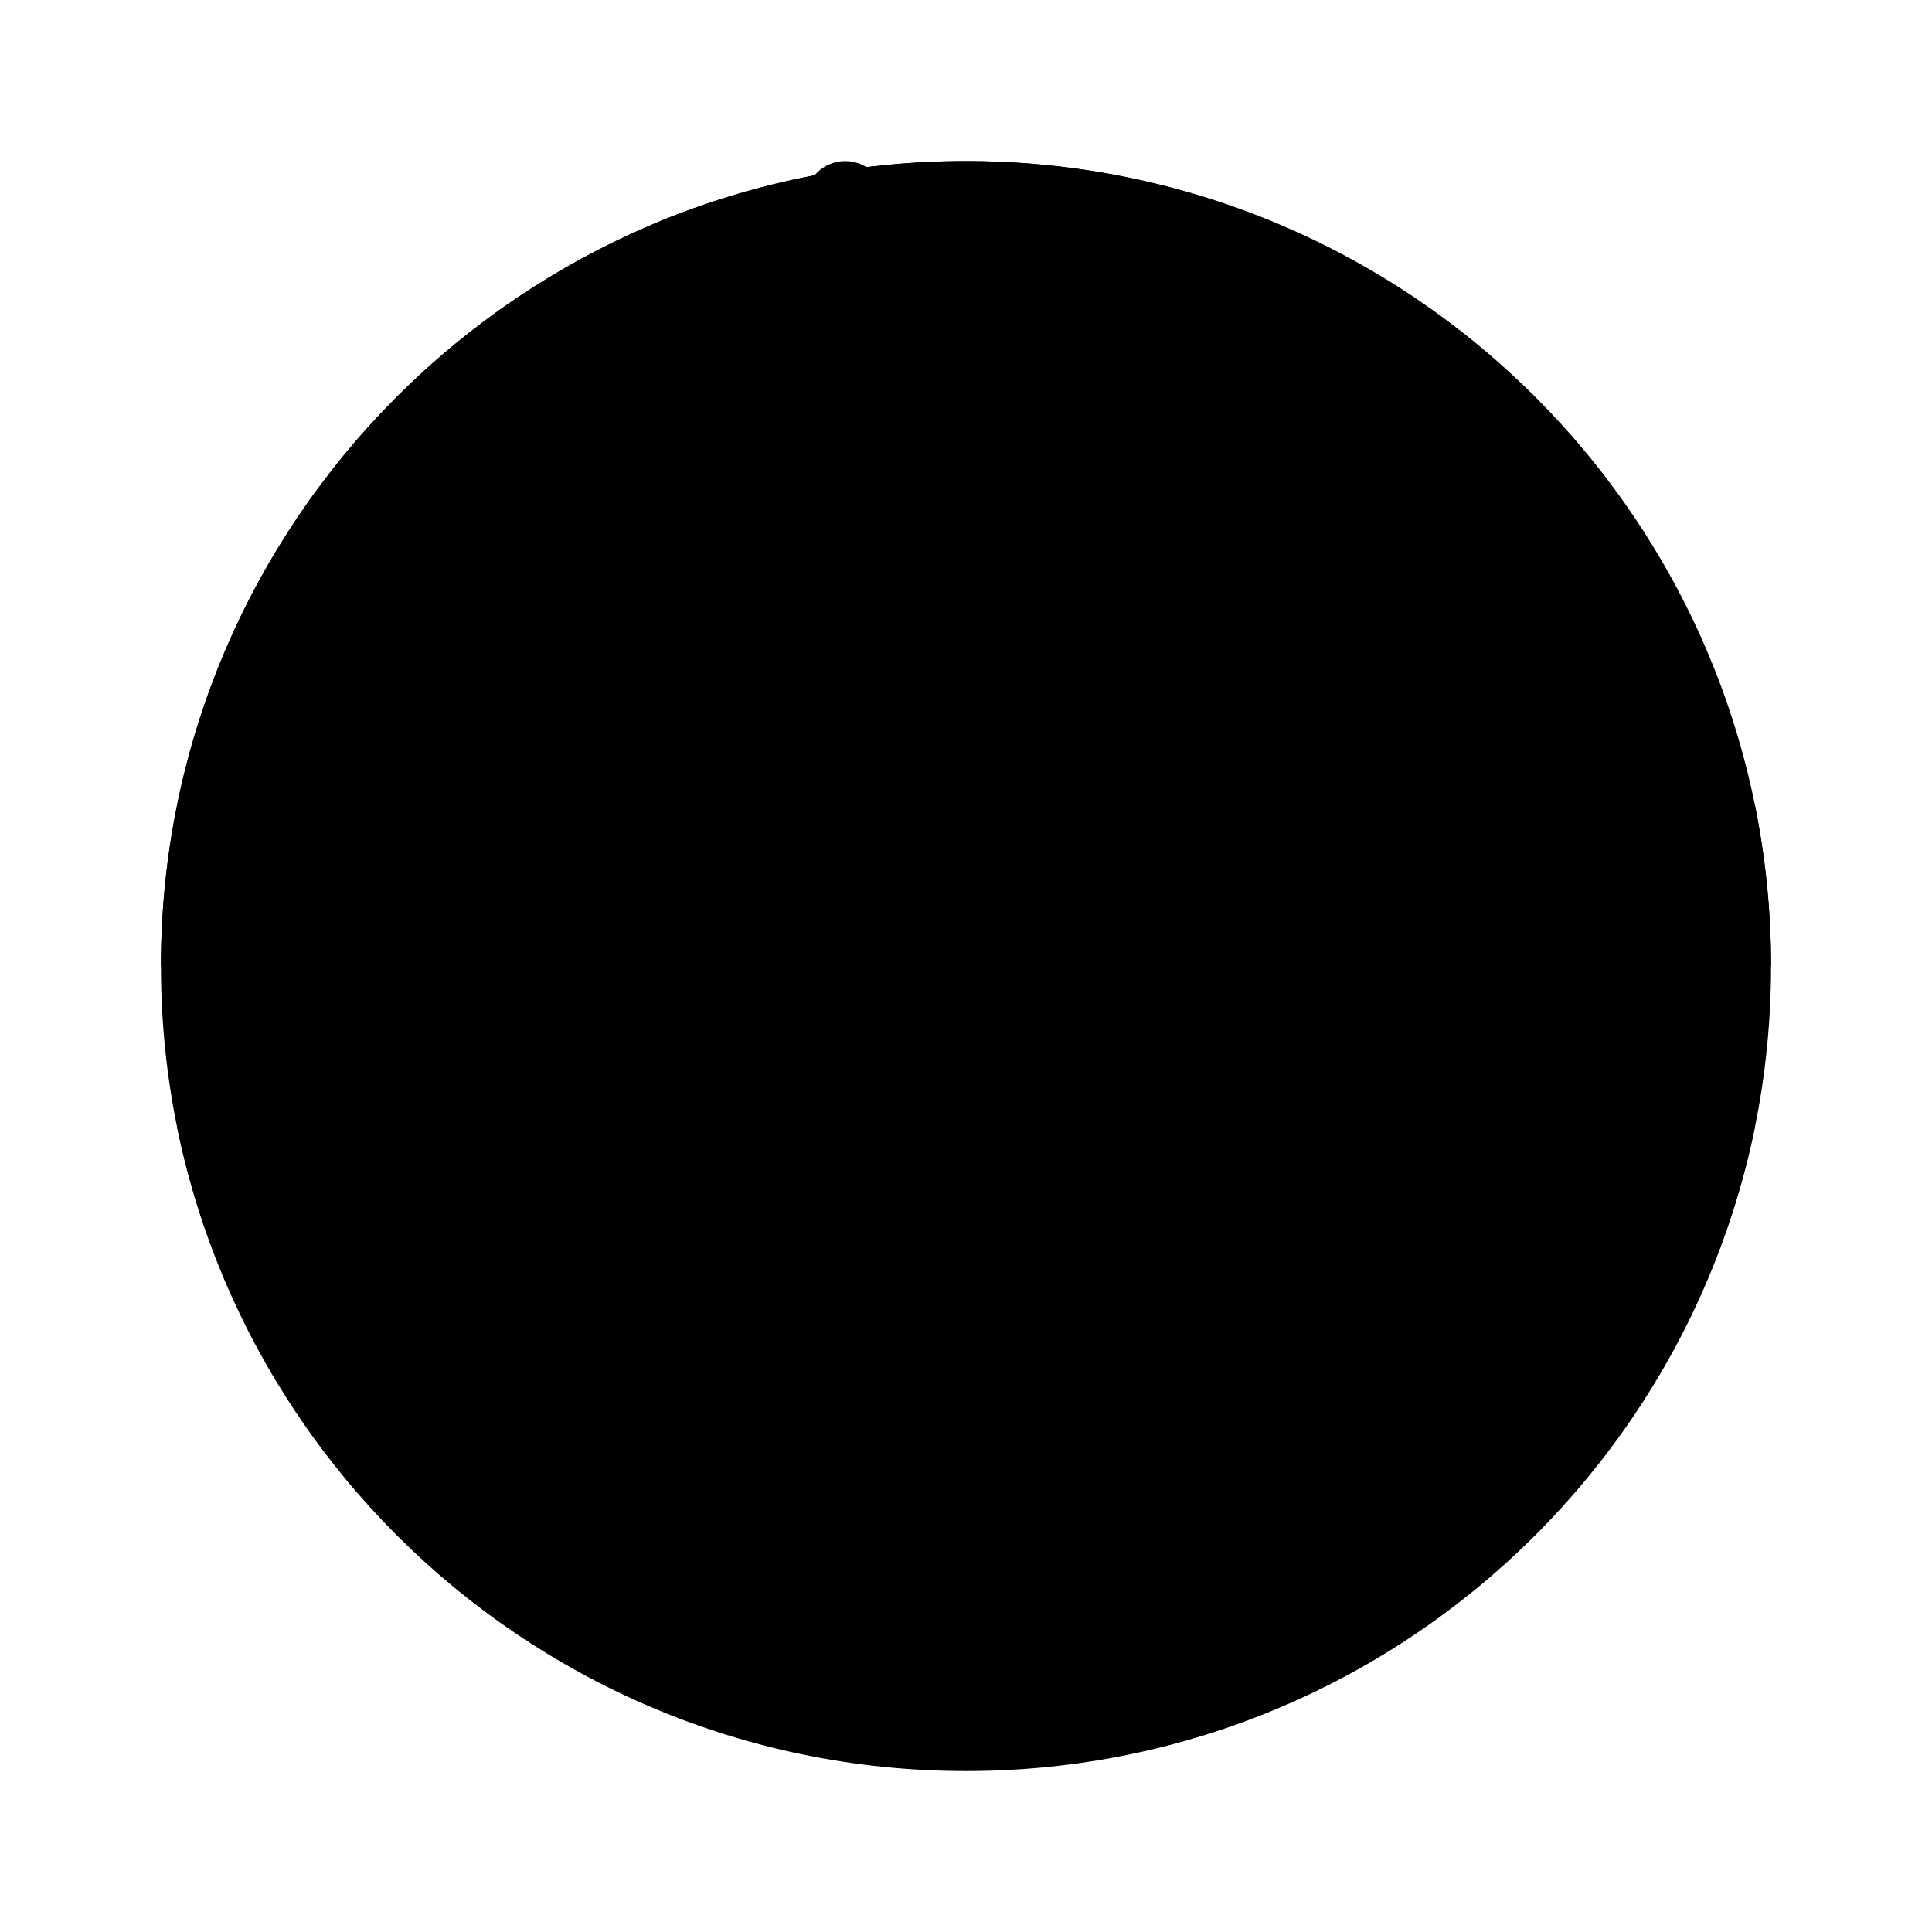 <svg width="16" height="16" viewBox="0 0 16 16" fill="none" xmlns="http://www.w3.org/2000/svg">
<path d="M14.667 8.001C14.667 11.682 11.682 14.667 8 14.667C4.318 14.667 1.333 11.682 1.333 8.001C1.333 4.319 4.318 1.334 8 1.334C11.682 1.334 14.667 4.319 14.667 8.001Z" fill="url(#paint0_linear_2503_14934)" style=""/>
<path d="M8 1.334C4.318 1.334 1.333 4.319 1.333 8.001H8V1.334Z" fill="url(#paint1_linear_2503_14934)" style=""/>
<path d="M7 7.334C7.184 7.334 7.333 7.184 7.333 7C7.333 6.816 7.184 6.667 7 6.667C6.816 6.667 6.667 6.816 6.667 7C6.667 7.184 6.816 7.334 7 7.334Z" fill="#99F0FF" style="fill:#99F0FF;fill:color(display-p3 0.6 0.941 1);fill-opacity:1;"/>
<path d="M5.667 7.334C5.851 7.334 6 7.184 6 7C6 6.816 5.851 6.667 5.667 6.667C5.482 6.667 5.333 6.816 5.333 7C5.333 7.184 5.482 7.334 5.667 7.334Z" fill="#99F0FF" style="fill:#99F0FF;fill:color(display-p3 0.6 0.941 1);fill-opacity:1;"/>
<path d="M4.333 7.334C4.517 7.334 4.667 7.184 4.667 7C4.667 6.816 4.517 6.667 4.333 6.667C4.149 6.667 4 6.816 4 7C4 7.184 4.149 7.334 4.333 7.334Z" fill="#99F0FF" style="fill:#99F0FF;fill:color(display-p3 0.6 0.941 1);fill-opacity:1;"/>
<path d="M3 7.334C3.184 7.334 3.333 7.184 3.333 7C3.333 6.816 3.184 6.667 3 6.667C2.816 6.667 2.667 6.816 2.667 7C2.667 7.184 2.816 7.334 3 7.334Z" fill="#99F0FF" style="fill:#99F0FF;fill:color(display-p3 0.6 0.941 1);fill-opacity:1;"/>
<path d="M6.333 6.001C6.517 6.001 6.667 5.851 6.667 5.667C6.667 5.483 6.517 5.334 6.333 5.334C6.149 5.334 6 5.483 6 5.667C6 5.851 6.149 6.001 6.333 6.001Z" fill="#99F0FF" style="fill:#99F0FF;fill:color(display-p3 0.6 0.941 1);fill-opacity:1;"/>
<path d="M5 6.001C5.184 6.001 5.333 5.851 5.333 5.667C5.333 5.483 5.184 5.334 5 5.334C4.816 5.334 4.667 5.483 4.667 5.667C4.667 5.851 4.816 6.001 5 6.001Z" fill="#99F0FF" style="fill:#99F0FF;fill:color(display-p3 0.6 0.941 1);fill-opacity:1;"/>
<path d="M3.667 6.001C3.851 6.001 4 5.851 4 5.667C4 5.483 3.851 5.334 3.667 5.334C3.482 5.334 3.333 5.483 3.333 5.667C3.333 5.851 3.482 6.001 3.667 6.001Z" fill="#99F0FF" style="fill:#99F0FF;fill:color(display-p3 0.6 0.941 1);fill-opacity:1;"/>
<path d="M2.333 6.001C2.517 6.001 2.667 5.851 2.667 5.667C2.667 5.483 2.517 5.334 2.333 5.334C2.149 5.334 2 5.483 2 5.667C2 5.851 2.149 6.001 2.333 6.001Z" fill="#99F0FF" style="fill:#99F0FF;fill:color(display-p3 0.6 0.941 1);fill-opacity:1;"/>
<path d="M7 4.667C7.184 4.667 7.333 4.517 7.333 4.333C7.333 4.149 7.184 4 7 4C6.816 4 6.667 4.149 6.667 4.333C6.667 4.517 6.816 4.667 7 4.667Z" fill="#99F0FF" style="fill:#99F0FF;fill:color(display-p3 0.6 0.941 1);fill-opacity:1;"/>
<path d="M5.667 4.667C5.851 4.667 6 4.517 6 4.333C6 4.149 5.851 4 5.667 4C5.482 4 5.333 4.149 5.333 4.333C5.333 4.517 5.482 4.667 5.667 4.667Z" fill="#99F0FF" style="fill:#99F0FF;fill:color(display-p3 0.6 0.941 1);fill-opacity:1;"/>
<path d="M4.333 4.667C4.517 4.667 4.667 4.517 4.667 4.333C4.667 4.149 4.517 4 4.333 4C4.149 4 4 4.149 4 4.333C4 4.517 4.149 4.667 4.333 4.667Z" fill="#99F0FF" style="fill:#99F0FF;fill:color(display-p3 0.6 0.941 1);fill-opacity:1;"/>
<path d="M7 2.001C7.184 2.001 7.333 1.851 7.333 1.667C7.333 1.483 7.184 1.334 7 1.334C6.816 1.334 6.667 1.483 6.667 1.667C6.667 1.851 6.816 2.001 7 2.001Z" fill="#99F0FF" style="fill:#99F0FF;fill:color(display-p3 0.6 0.941 1);fill-opacity:1;"/>
<path d="M5.667 2C5.851 2 6 1.851 6 1.667C6 1.658 5.996 1.651 5.995 1.642C5.793 1.705 5.595 1.777 5.402 1.859C5.462 1.943 5.556 2 5.667 2Z" fill="#99F0FF" style="fill:#99F0FF;fill:color(display-p3 0.6 0.941 1);fill-opacity:1;"/>
<path d="M3 4.667C3.184 4.667 3.333 4.517 3.333 4.333C3.333 4.149 3.184 4 3 4C2.816 4 2.667 4.149 2.667 4.333C2.667 4.517 2.816 4.667 3 4.667Z" fill="#99F0FF" style="fill:#99F0FF;fill:color(display-p3 0.6 0.941 1);fill-opacity:1;"/>
<path d="M6.333 3.334C6.517 3.334 6.667 3.184 6.667 3C6.667 2.816 6.517 2.667 6.333 2.667C6.149 2.667 6 2.816 6 3C6 3.184 6.149 3.334 6.333 3.334Z" fill="#99F0FF" style="fill:#99F0FF;fill:color(display-p3 0.6 0.941 1);fill-opacity:1;"/>
<path d="M5 3.334C5.184 3.334 5.333 3.184 5.333 3C5.333 2.816 5.184 2.667 5 2.667C4.816 2.667 4.667 2.816 4.667 3C4.667 3.184 4.816 3.334 5 3.334Z" fill="#99F0FF" style="fill:#99F0FF;fill:color(display-p3 0.6 0.941 1);fill-opacity:1;"/>
<path d="M3.667 3.334C3.851 3.334 4 3.185 4 3.001C4 2.904 3.957 2.819 3.892 2.758C3.72 2.893 3.555 3.035 3.397 3.186C3.457 3.273 3.553 3.334 3.667 3.334Z" fill="#99F0FF" style="fill:#99F0FF;fill:color(display-p3 0.6 0.941 1);fill-opacity:1;"/>
<path d="M1.667 7.334C1.851 7.334 2 7.184 2 7C2 6.816 1.851 6.667 1.667 6.667C1.585 6.667 1.513 6.7 1.455 6.749C1.428 6.889 1.407 7.032 1.39 7.175C1.449 7.268 1.548 7.334 1.667 7.334Z" fill="#99F0FF" style="fill:#99F0FF;fill:color(display-p3 0.6 0.941 1);fill-opacity:1;"/>
<path d="M14.667 8.001H8V6.667H14.533C14.62 7.098 14.667 7.544 14.667 8.001ZM4.012 13.334H11.988C12.494 12.955 12.944 12.506 13.324 12.001H2.676C3.056 12.506 3.506 12.955 4.012 13.334ZM8 1.334V2.667H11.988C10.875 1.834 9.497 1.334 8 1.334ZM13.324 4.001H8V5.334H14.108C13.899 4.857 13.634 4.412 13.324 4.001ZM1.892 10.667H14.108C14.294 10.244 14.439 9.798 14.533 9.334H1.467C1.562 9.798 1.707 10.244 1.892 10.667Z" fill="url(#paint2_linear_2503_14934)" style=""/>
<defs>
<linearGradient id="paint0_linear_2503_14934" x1="3.459" y1="3.46" x2="12.859" y2="12.86" gradientUnits="userSpaceOnUse">
<stop stop-color="#DFE9F2" style="stop-color:#DFE9F2;stop-color:color(display-p3 0.875 0.914 0.949);stop-opacity:1;"/>
<stop offset="0.998" stop-color="#9EA7B0" style="stop-color:#9EA7B0;stop-color:color(display-p3 0.62 0.655 0.69);stop-opacity:1;"/>
</linearGradient>
<linearGradient id="paint1_linear_2503_14934" x1="3.247" y1="3.248" x2="12.642" y2="12.643" gradientUnits="userSpaceOnUse">
<stop stop-color="#0D61A9" style="stop-color:#0D61A9;stop-color:color(display-p3 0.051 0.38 0.663);stop-opacity:1;"/>
<stop offset="1" stop-color="#16528C" style="stop-color:#16528C;stop-color:color(display-p3 0.086 0.322 0.549);stop-opacity:1;"/>
</linearGradient>
<linearGradient id="paint2_linear_2503_14934" x1="3.234" y1="3.281" x2="12.9" y2="12.947" gradientUnits="userSpaceOnUse">
<stop stop-color="#DB3542" style="stop-color:#DB3542;stop-color:color(display-p3 0.859 0.208 0.259);stop-opacity:1;"/>
<stop offset="0.996" stop-color="#BA0B1A" style="stop-color:#BA0B1A;stop-color:color(display-p3 0.729 0.043 0.102);stop-opacity:1;"/>
</linearGradient>
</defs>
</svg>
